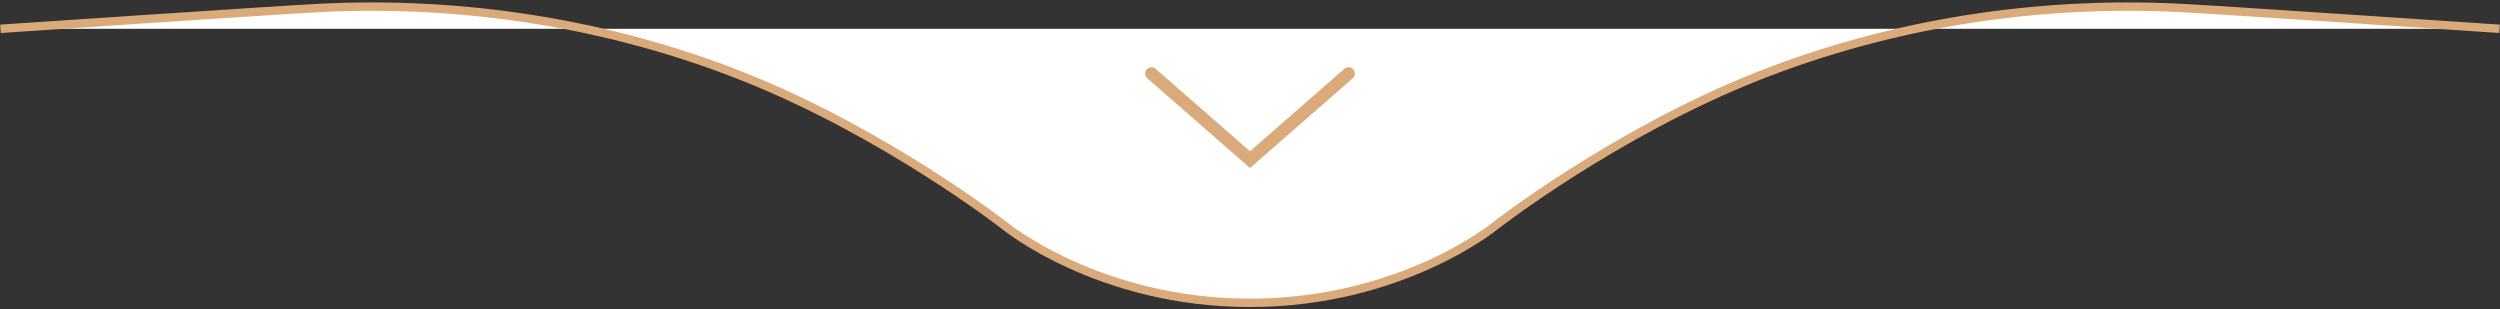 <?xml version="1.0" encoding="UTF-8"?>
<svg id="uuid-221a551f-ab38-4448-ac40-dbfb441f69e9" data-name="Laag 1" xmlns="http://www.w3.org/2000/svg" xmlns:xlink="http://www.w3.org/1999/xlink" viewBox="0 0 595.542 73.72">
  <rect x="0" y="0" width="595.542" height="73.72" fill="#333333" stroke="none"/>
  <defs>
    <clipPath id="uuid-b5319715-2edc-4ee7-8198-769e78986ed8">
      <rect width="595.542" height="73.72" style="fill: none;"/>
    </clipPath>
  </defs>
  <g style="clip-path: url(#uuid-b5319715-2edc-4ee7-8198-769e78986ed8); fill: none;">
    <path d="m.106,6.864S67.029,2.348,76.146,1.891c34.521-1.734,69.088,3.778,100.583,16.228,34.229,13.532,62.577,35.636,62.577,35.636,0,0,22.269,18.385,58.463,18.385h.002c36.194,0,58.463-18.385,58.463-18.385,0,0,28.348-22.104,62.577-35.636C450.307,5.67,484.874.157,519.397,1.891c9.116.456,76.038,4.972,76.038,4.972" style="fill: #fff;"/>
    <path d="m.106,6.864S67.029,2.348,76.146,1.891c34.521-1.734,69.088,3.778,100.583,16.228,34.229,13.532,62.577,35.636,62.577,35.636,0,0,22.269,18.385,58.463,18.385h.002c36.194,0,58.463-18.385,58.463-18.385,0,0,28.348-22.104,62.577-35.636C450.307,5.67,484.874.157,519.397,1.891c9.116.456,76.038,4.972,76.038,4.972" style="fill: none; stroke: #dbaa7a; stroke-miterlimit: 10; stroke-width: 2px;"/>
  </g>
  <polyline points="274.299 17.522 297.771 38.033 321.242 17.522" style="fill: none; stroke: #dbaa7a; stroke-linecap: round; stroke-width: 3px;"/>
</svg>